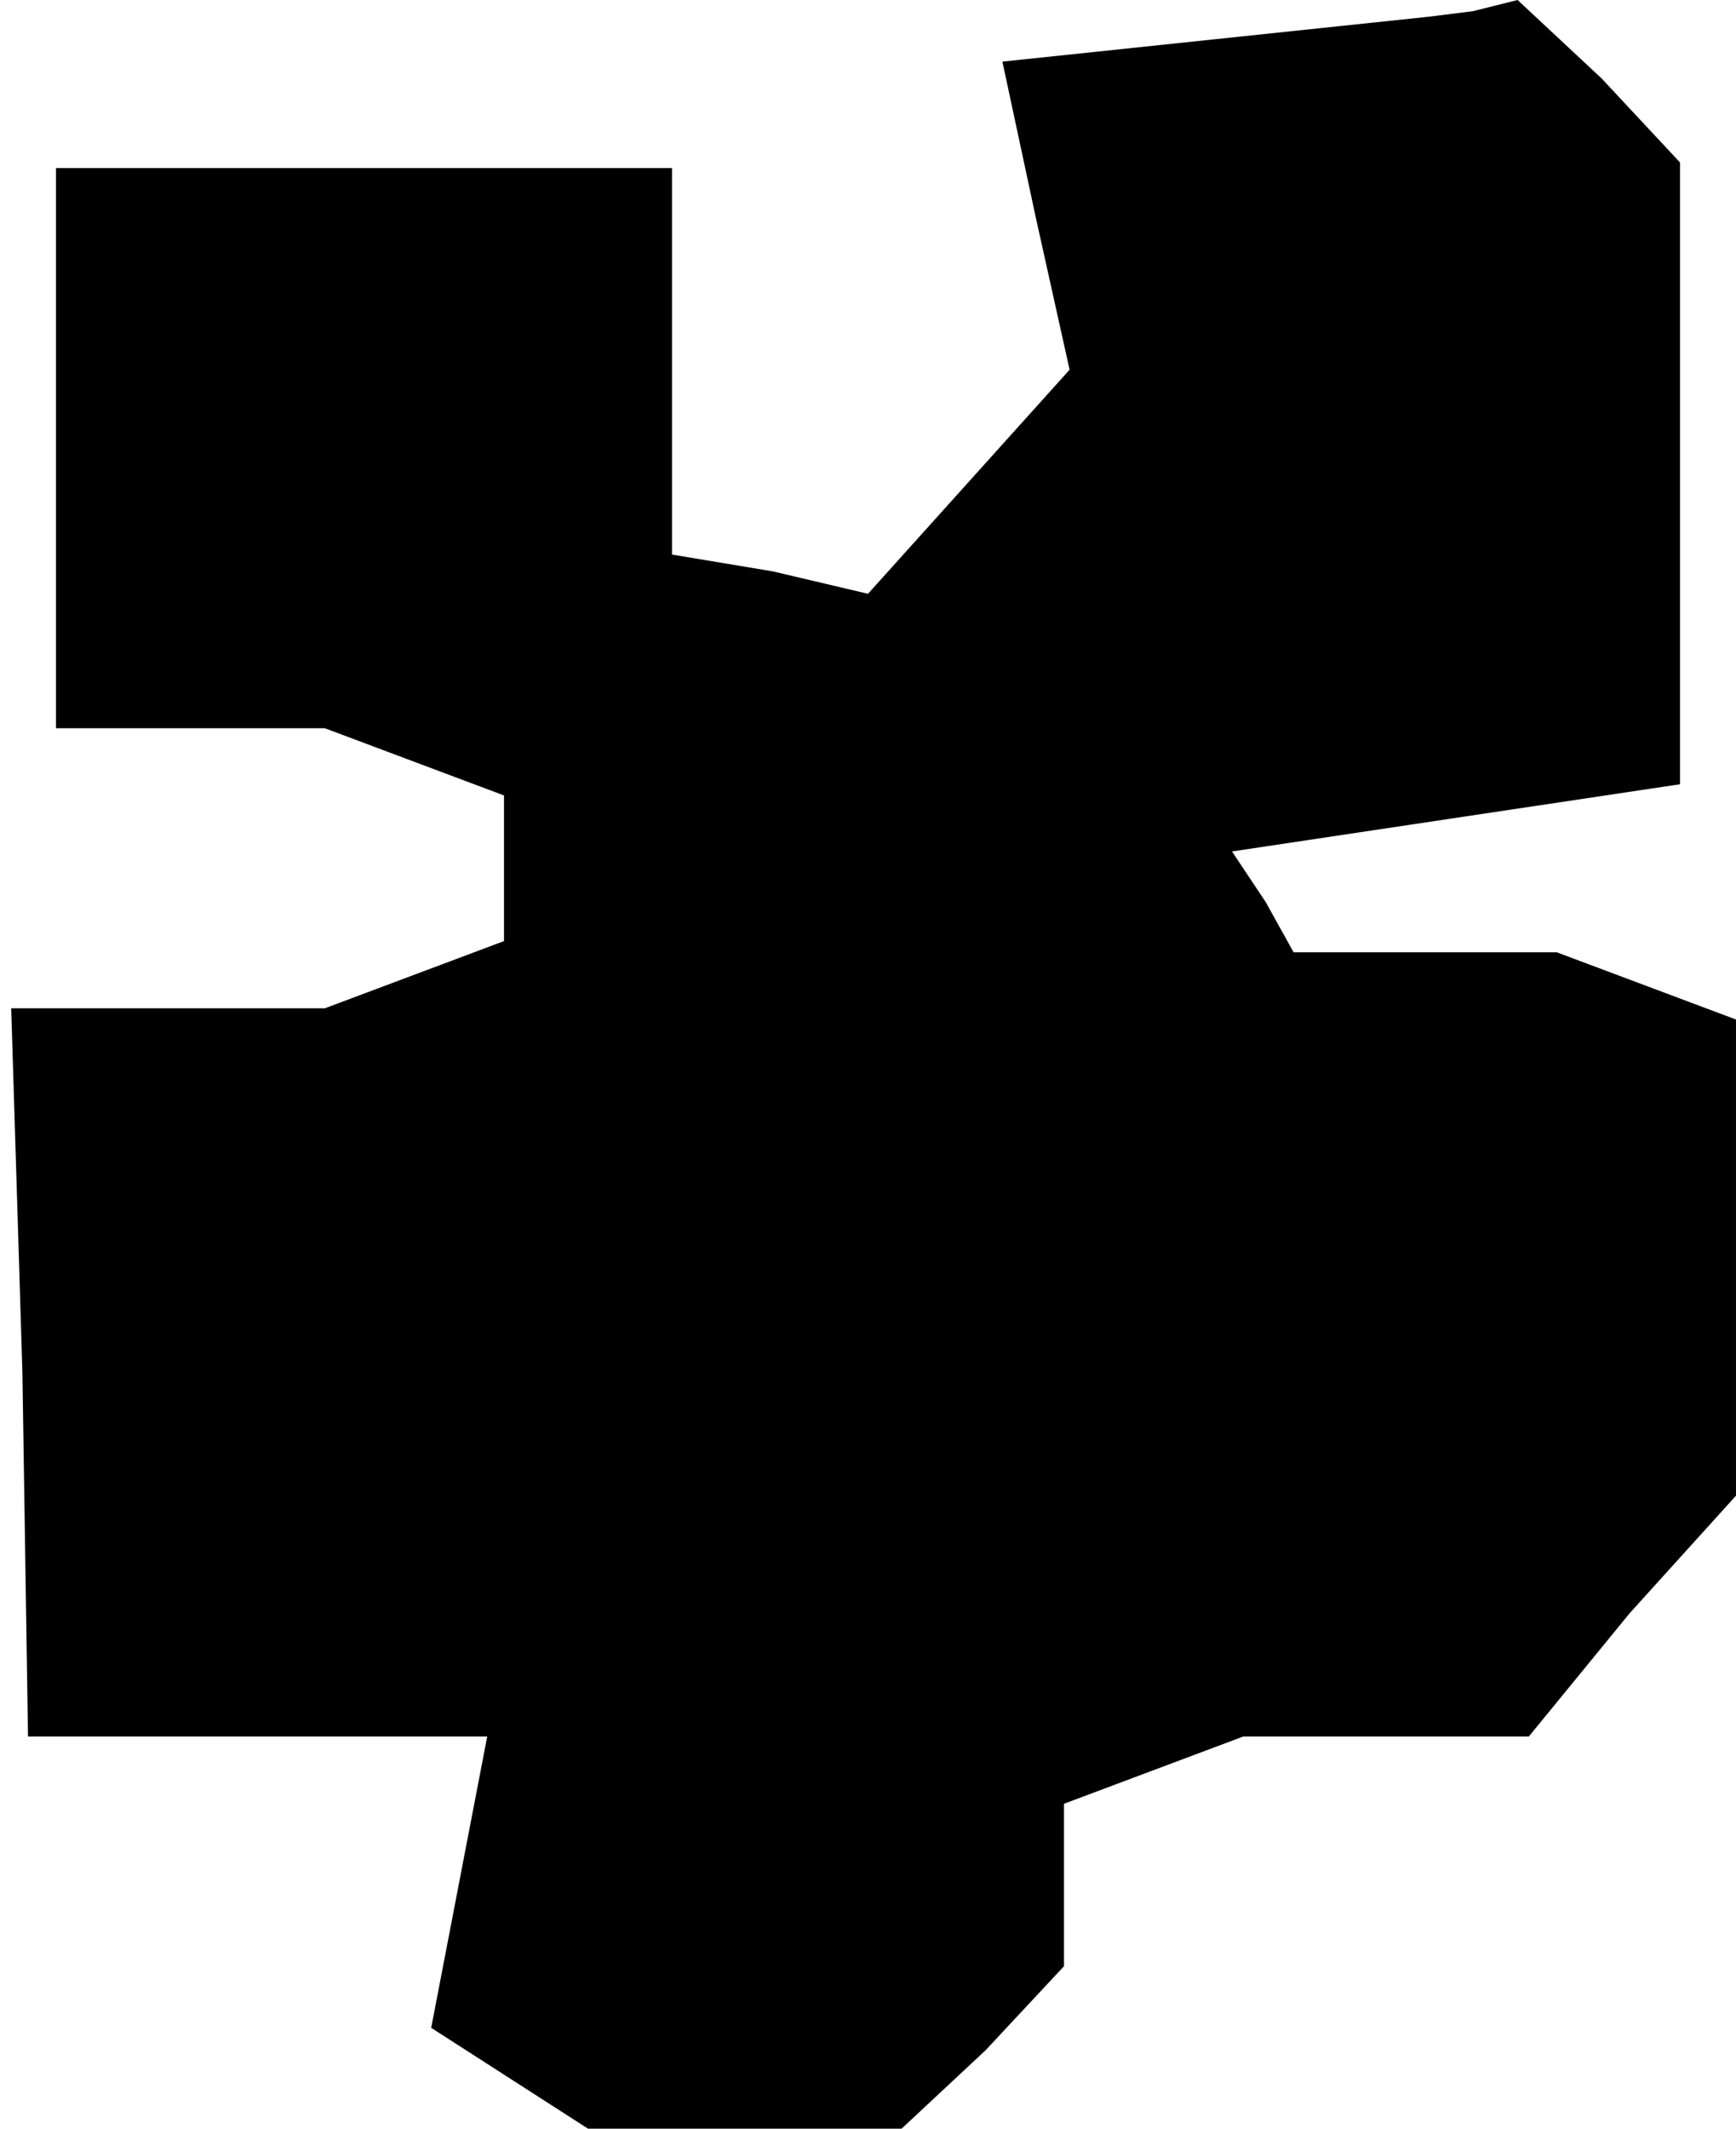 <?xml version="1.0" standalone="no"?>
<!DOCTYPE svg PUBLIC "-//W3C//DTD SVG 20010904//EN"
 "http://www.w3.org/TR/2001/REC-SVG-20010904/DTD/svg10.dtd">
<svg version="1.0" xmlns="http://www.w3.org/2000/svg"
 width="31pt" height="38pt" viewBox="0 0 31 38"
 preserveAspectRatio="xMidYMid meet">
<g transform="translate(0,38) scale(0.1,-0.1)"
fill="#000000" stroke="none">
<path d="M217 373 l-38 -4 6 -28 6 -27 -18 -20 -18 -20 -17 4 -18 3 0 35 0 34
-55 0 -55 0 0 -50 0 -50 24 0 24 0 16 -6 16 -6 0 -13 0 -13 -16 -6 -16 -6 -28
0 -28 0 2 -65 1 -65 41 0 41 0 -5 -26 -5 -26 14 -9 14 -9 28 0 28 0 15 14 14
15 0 14 0 15 16 6 16 6 25 0 26 0 18 22 19 21 0 42 0 43 -16 6 -16 6 -23 0
-24 0 -5 9 -6 9 40 6 40 6 0 56 0 55 -14 15 -15 14 -8 -2 -8 -1 -38 -4z"/>
</g>
</svg>
